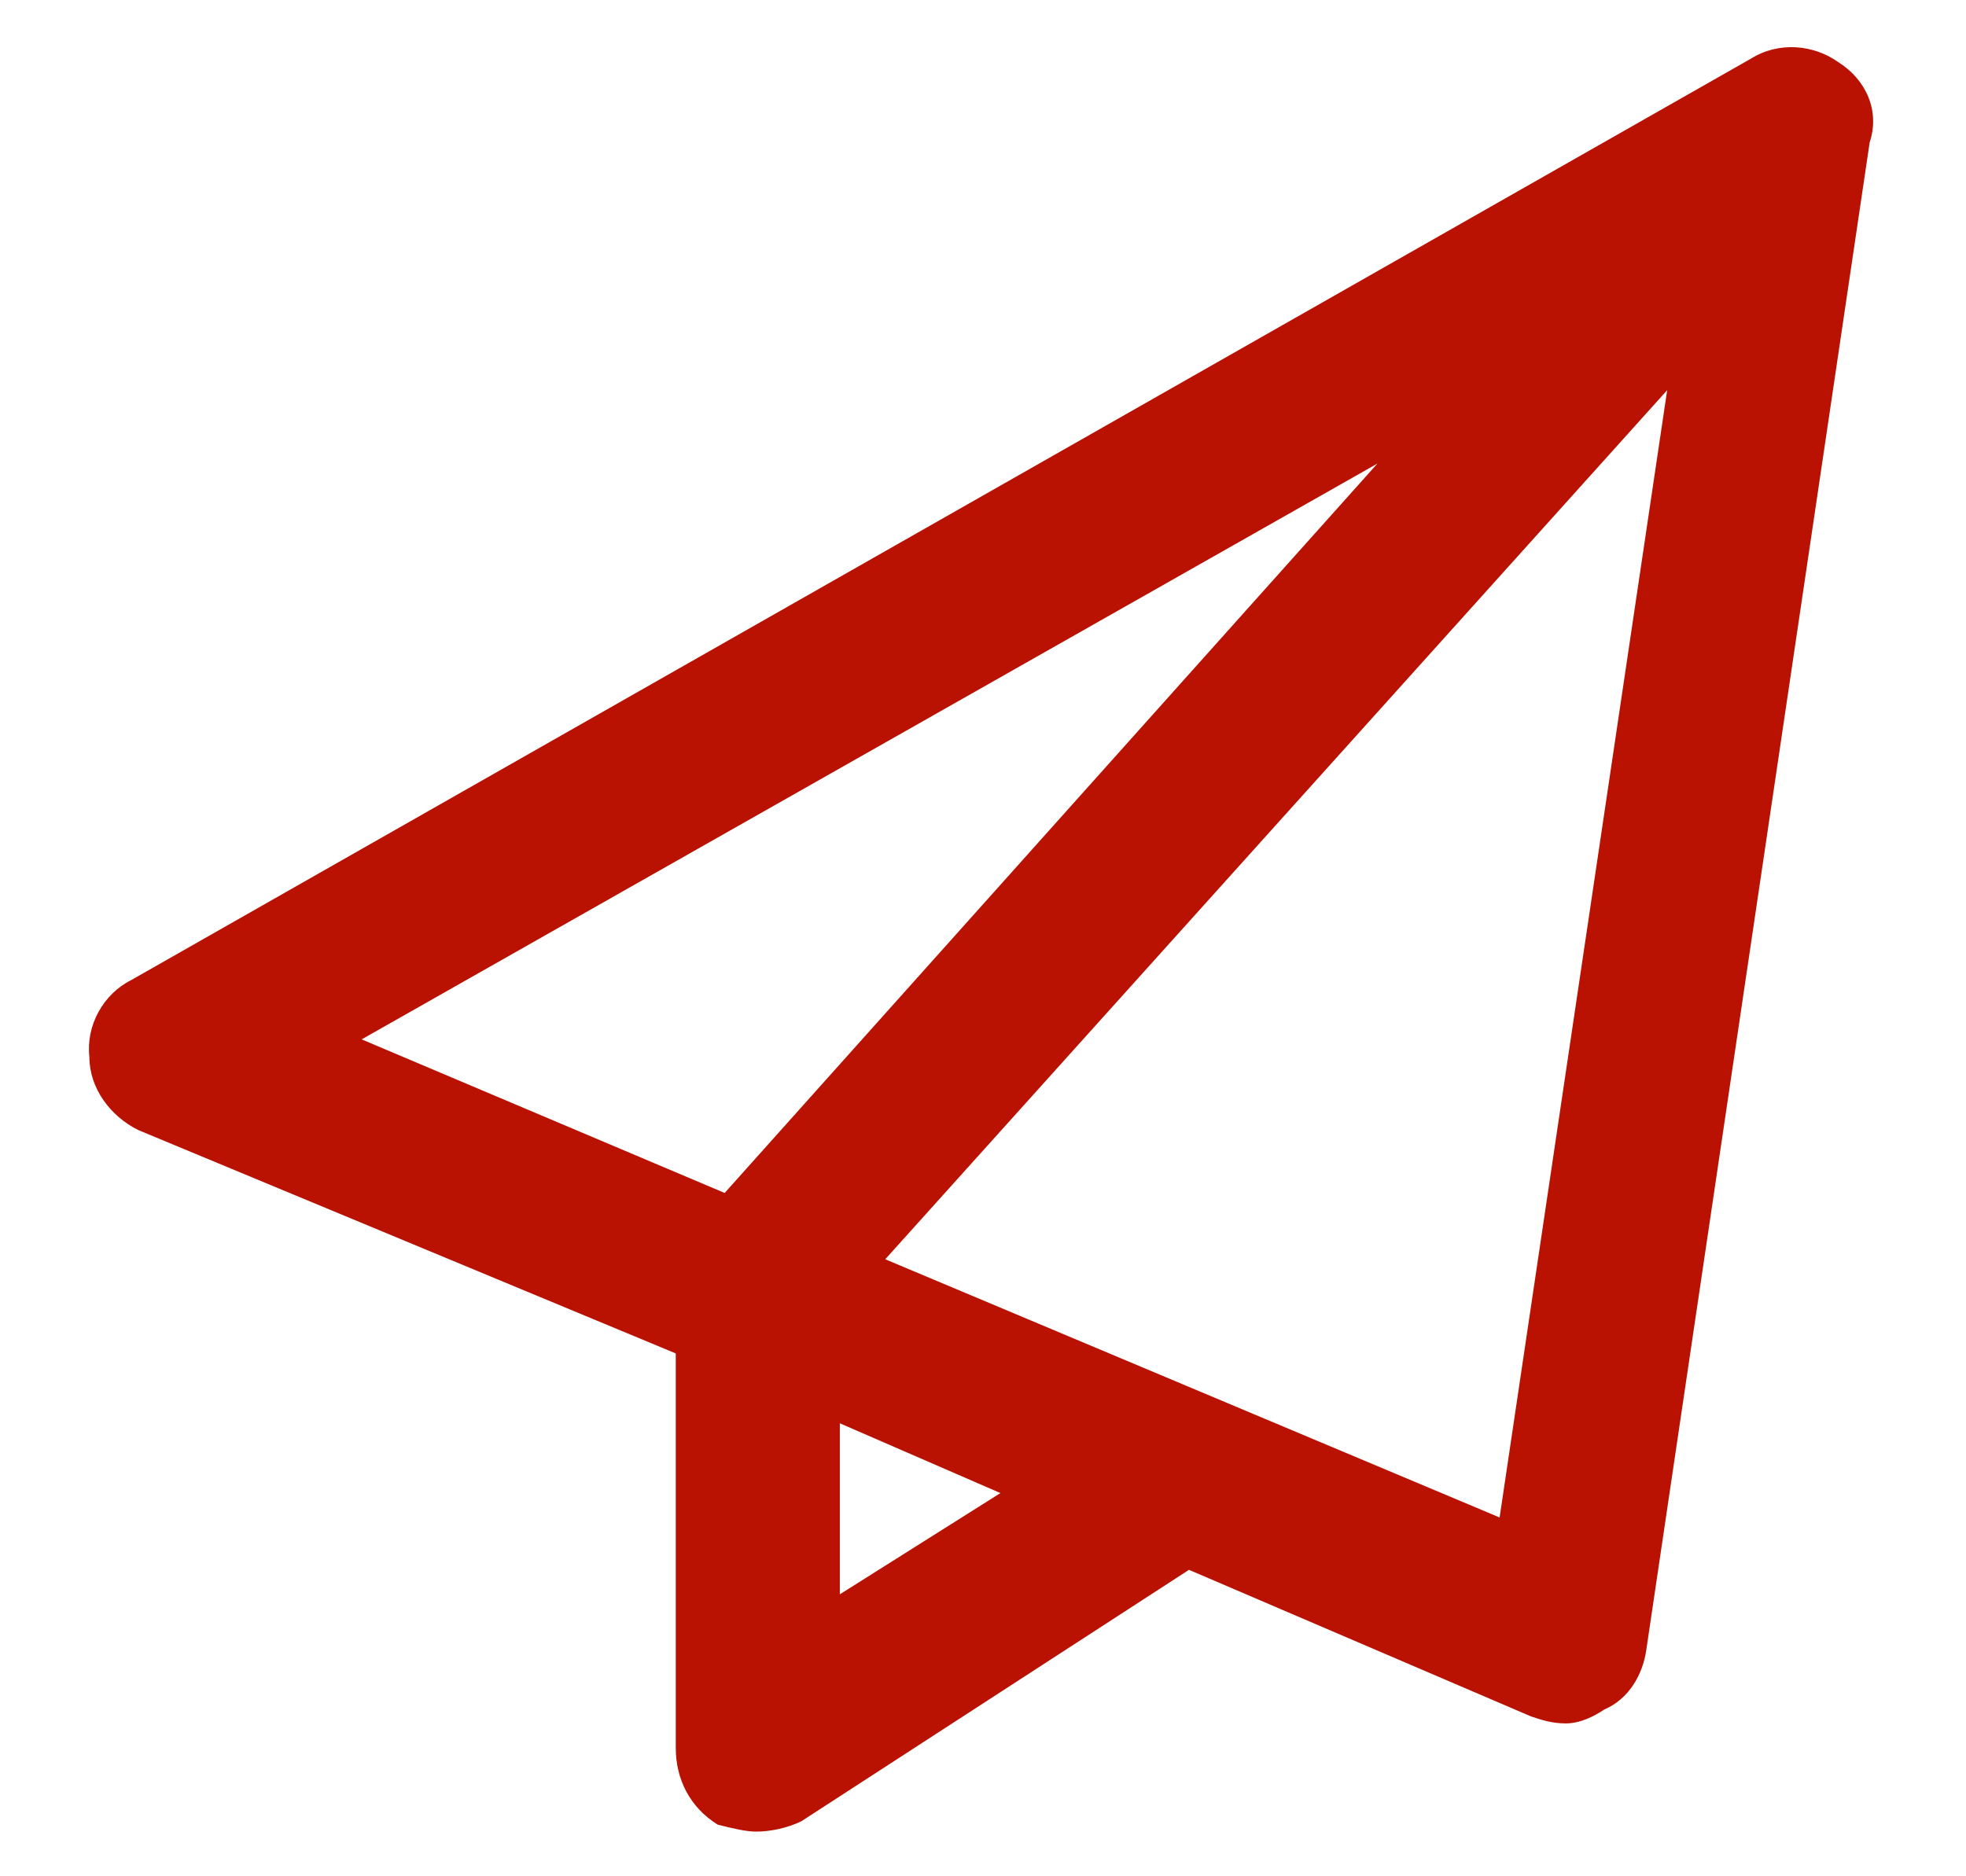 <svg width="22" height="21" viewBox="0 0 22 21" fill="none" xmlns="http://www.w3.org/2000/svg">
<path d="M20.57 0.695C20.883 0.891 21.039 1.242 20.922 1.594L18.422 18.469C18.383 18.742 18.227 19.016 17.953 19.133C17.836 19.211 17.68 19.289 17.523 19.289C17.367 19.289 17.25 19.25 17.133 19.211L13.305 17.57L8.969 20.383C8.812 20.461 8.617 20.5 8.461 20.5C8.344 20.5 8.188 20.461 8.031 20.422C7.719 20.227 7.562 19.914 7.562 19.562V15.148L1.547 12.648C1.234 12.492 1 12.18 1 11.828C0.961 11.477 1.156 11.125 1.469 10.969L19.594 0.656C19.906 0.461 20.297 0.5 20.57 0.695ZM15.414 5.188L4.047 11.633L8.109 13.352L15.414 5.188ZM9.398 17.844L11.195 16.711L9.398 15.93V17.844ZM16.781 16.984L18.656 4.367L9.906 14.094L16.781 16.984Z" fill="#B91202"/>
</svg>

